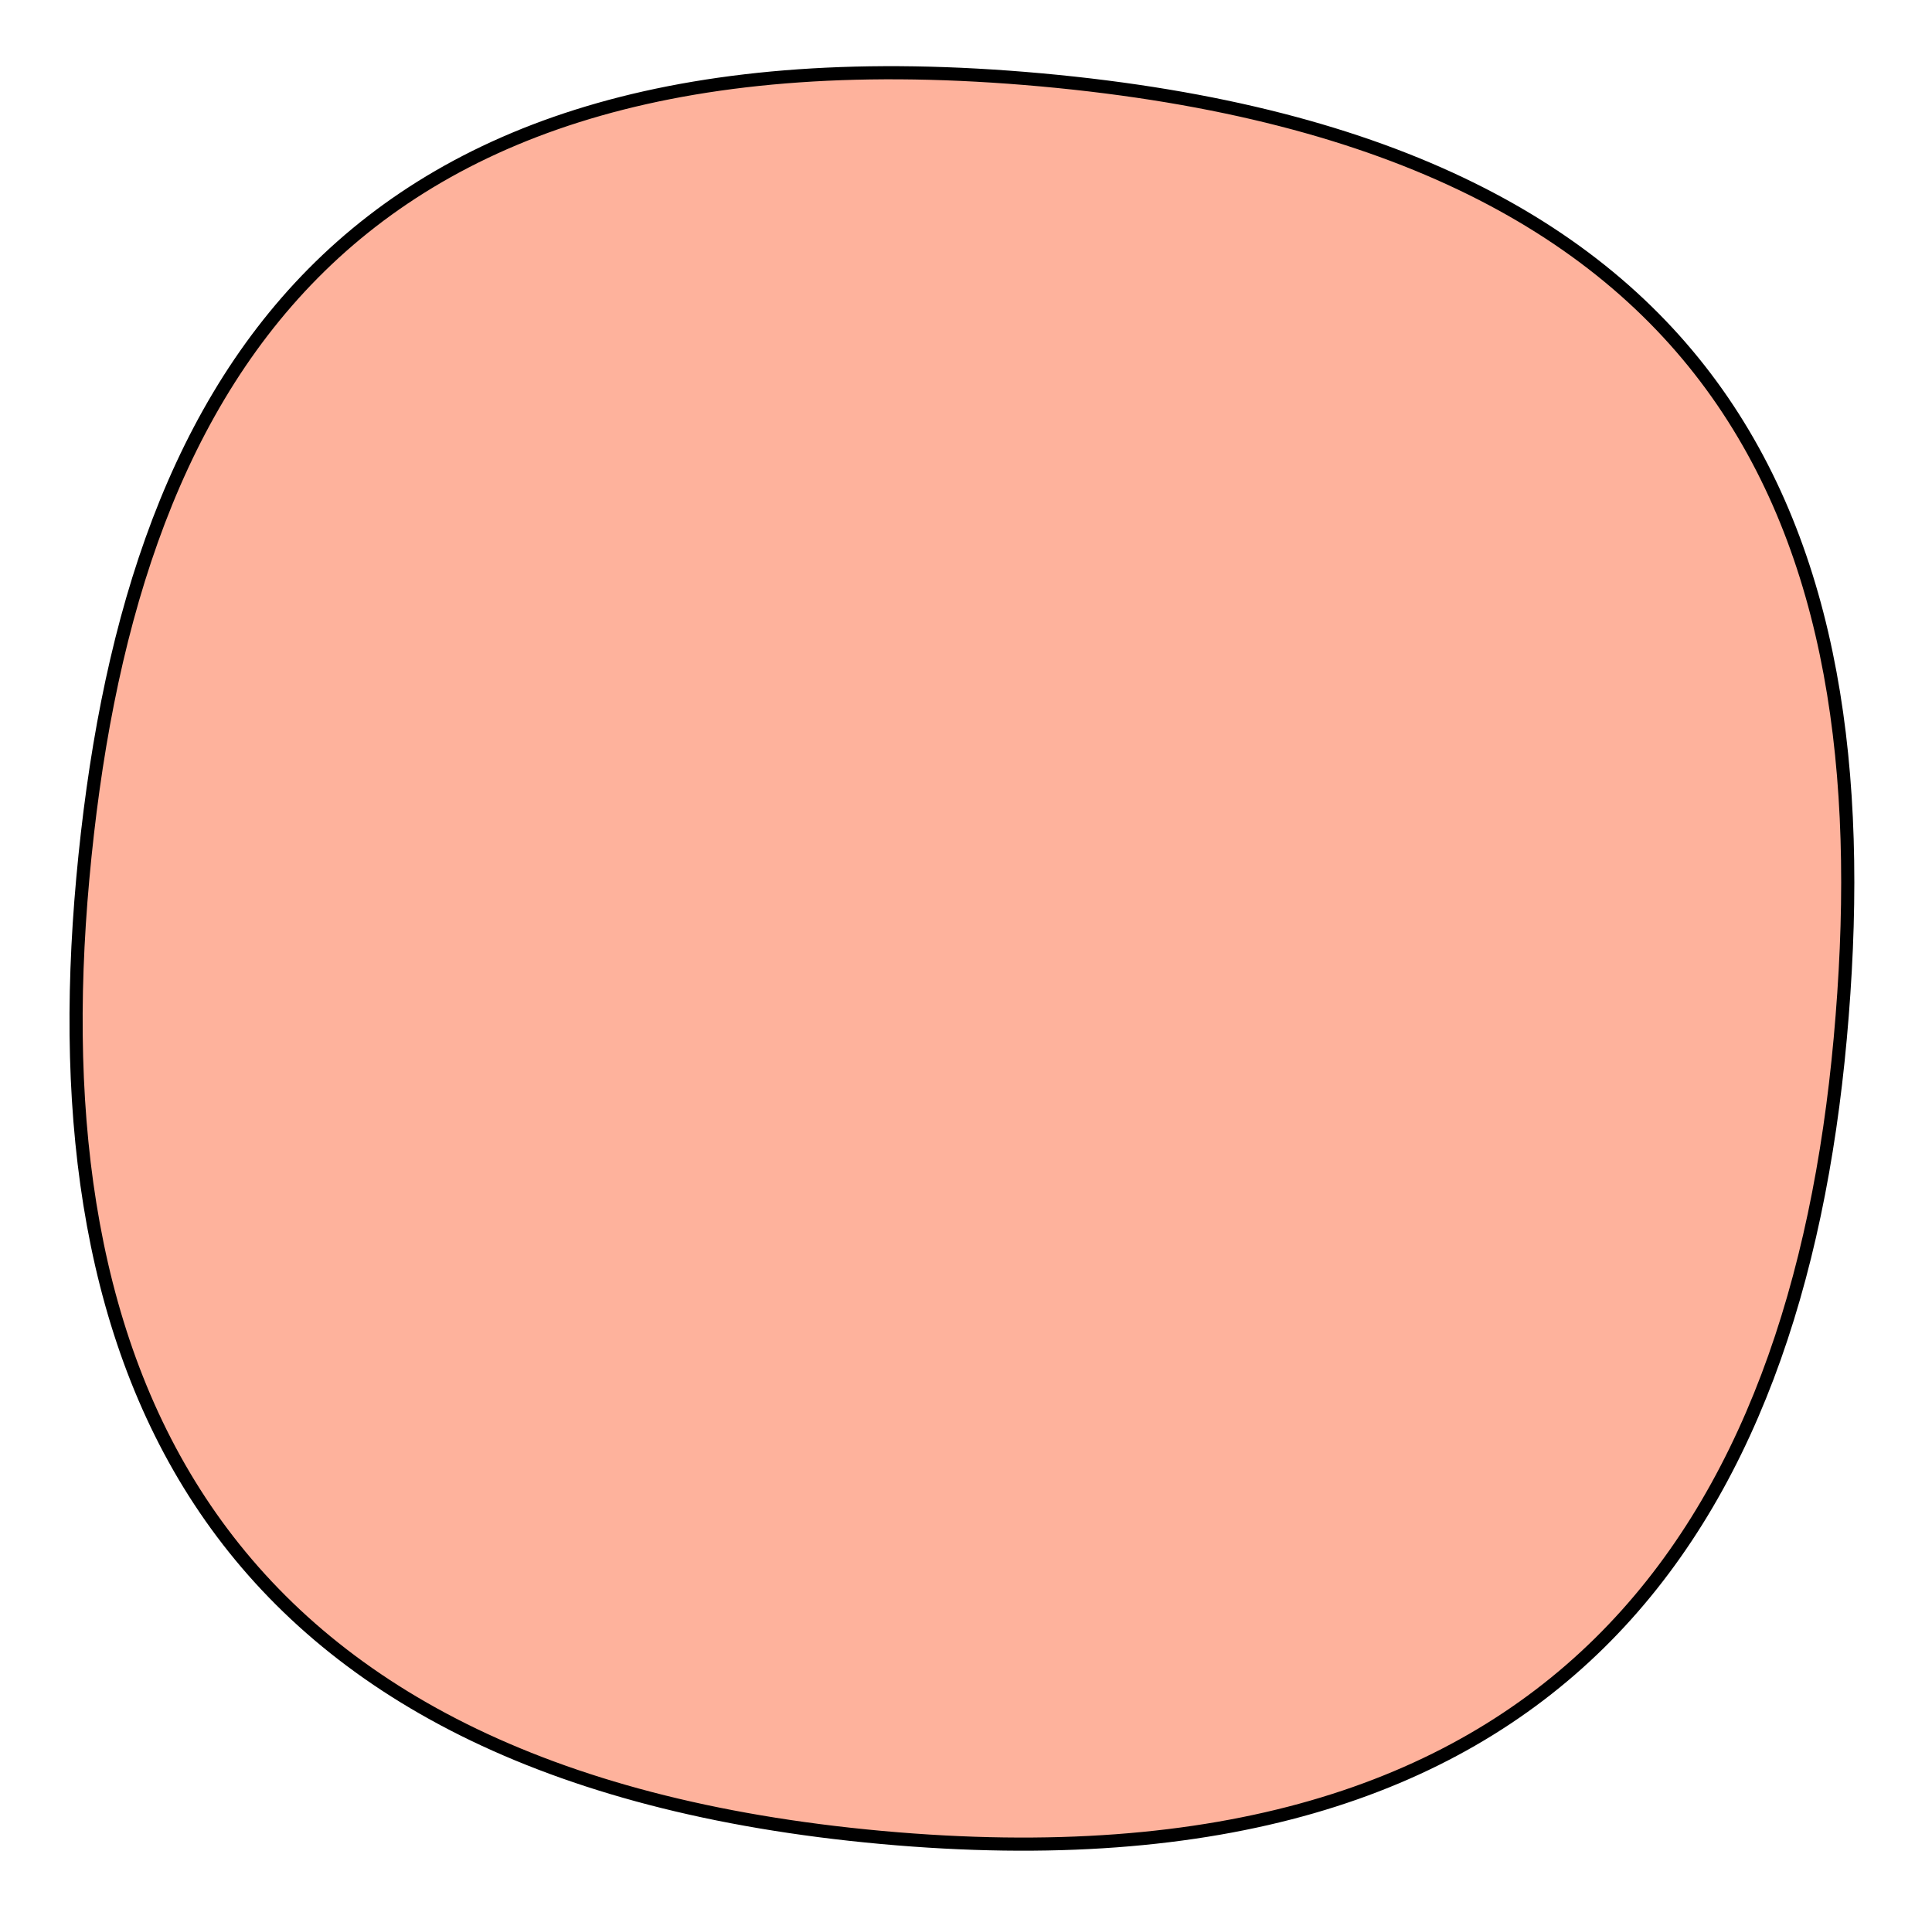 <svg width="147" height="146" viewBox="0 0 147 146" fill="none" xmlns="http://www.w3.org/2000/svg">
<path d="M140.018 79.016C136.661 115.941 118.808 144.5 67.08 139.797C15.352 135.094 2.942 103.785 6.299 66.859C9.656 29.934 25.397 1.184 79.236 6.078C133.076 10.973 143.375 42.09 140.018 79.016Z" fill="#FEB29C"/>
<path d="M140.018 79.016C136.661 115.941 118.808 144.5 67.08 139.797C15.352 135.094 2.942 103.785 6.299 66.859C9.656 29.934 25.397 1.184 79.236 6.078C133.076 10.973 143.375 42.09 140.018 79.016Z" stroke="black"/>
</svg>
